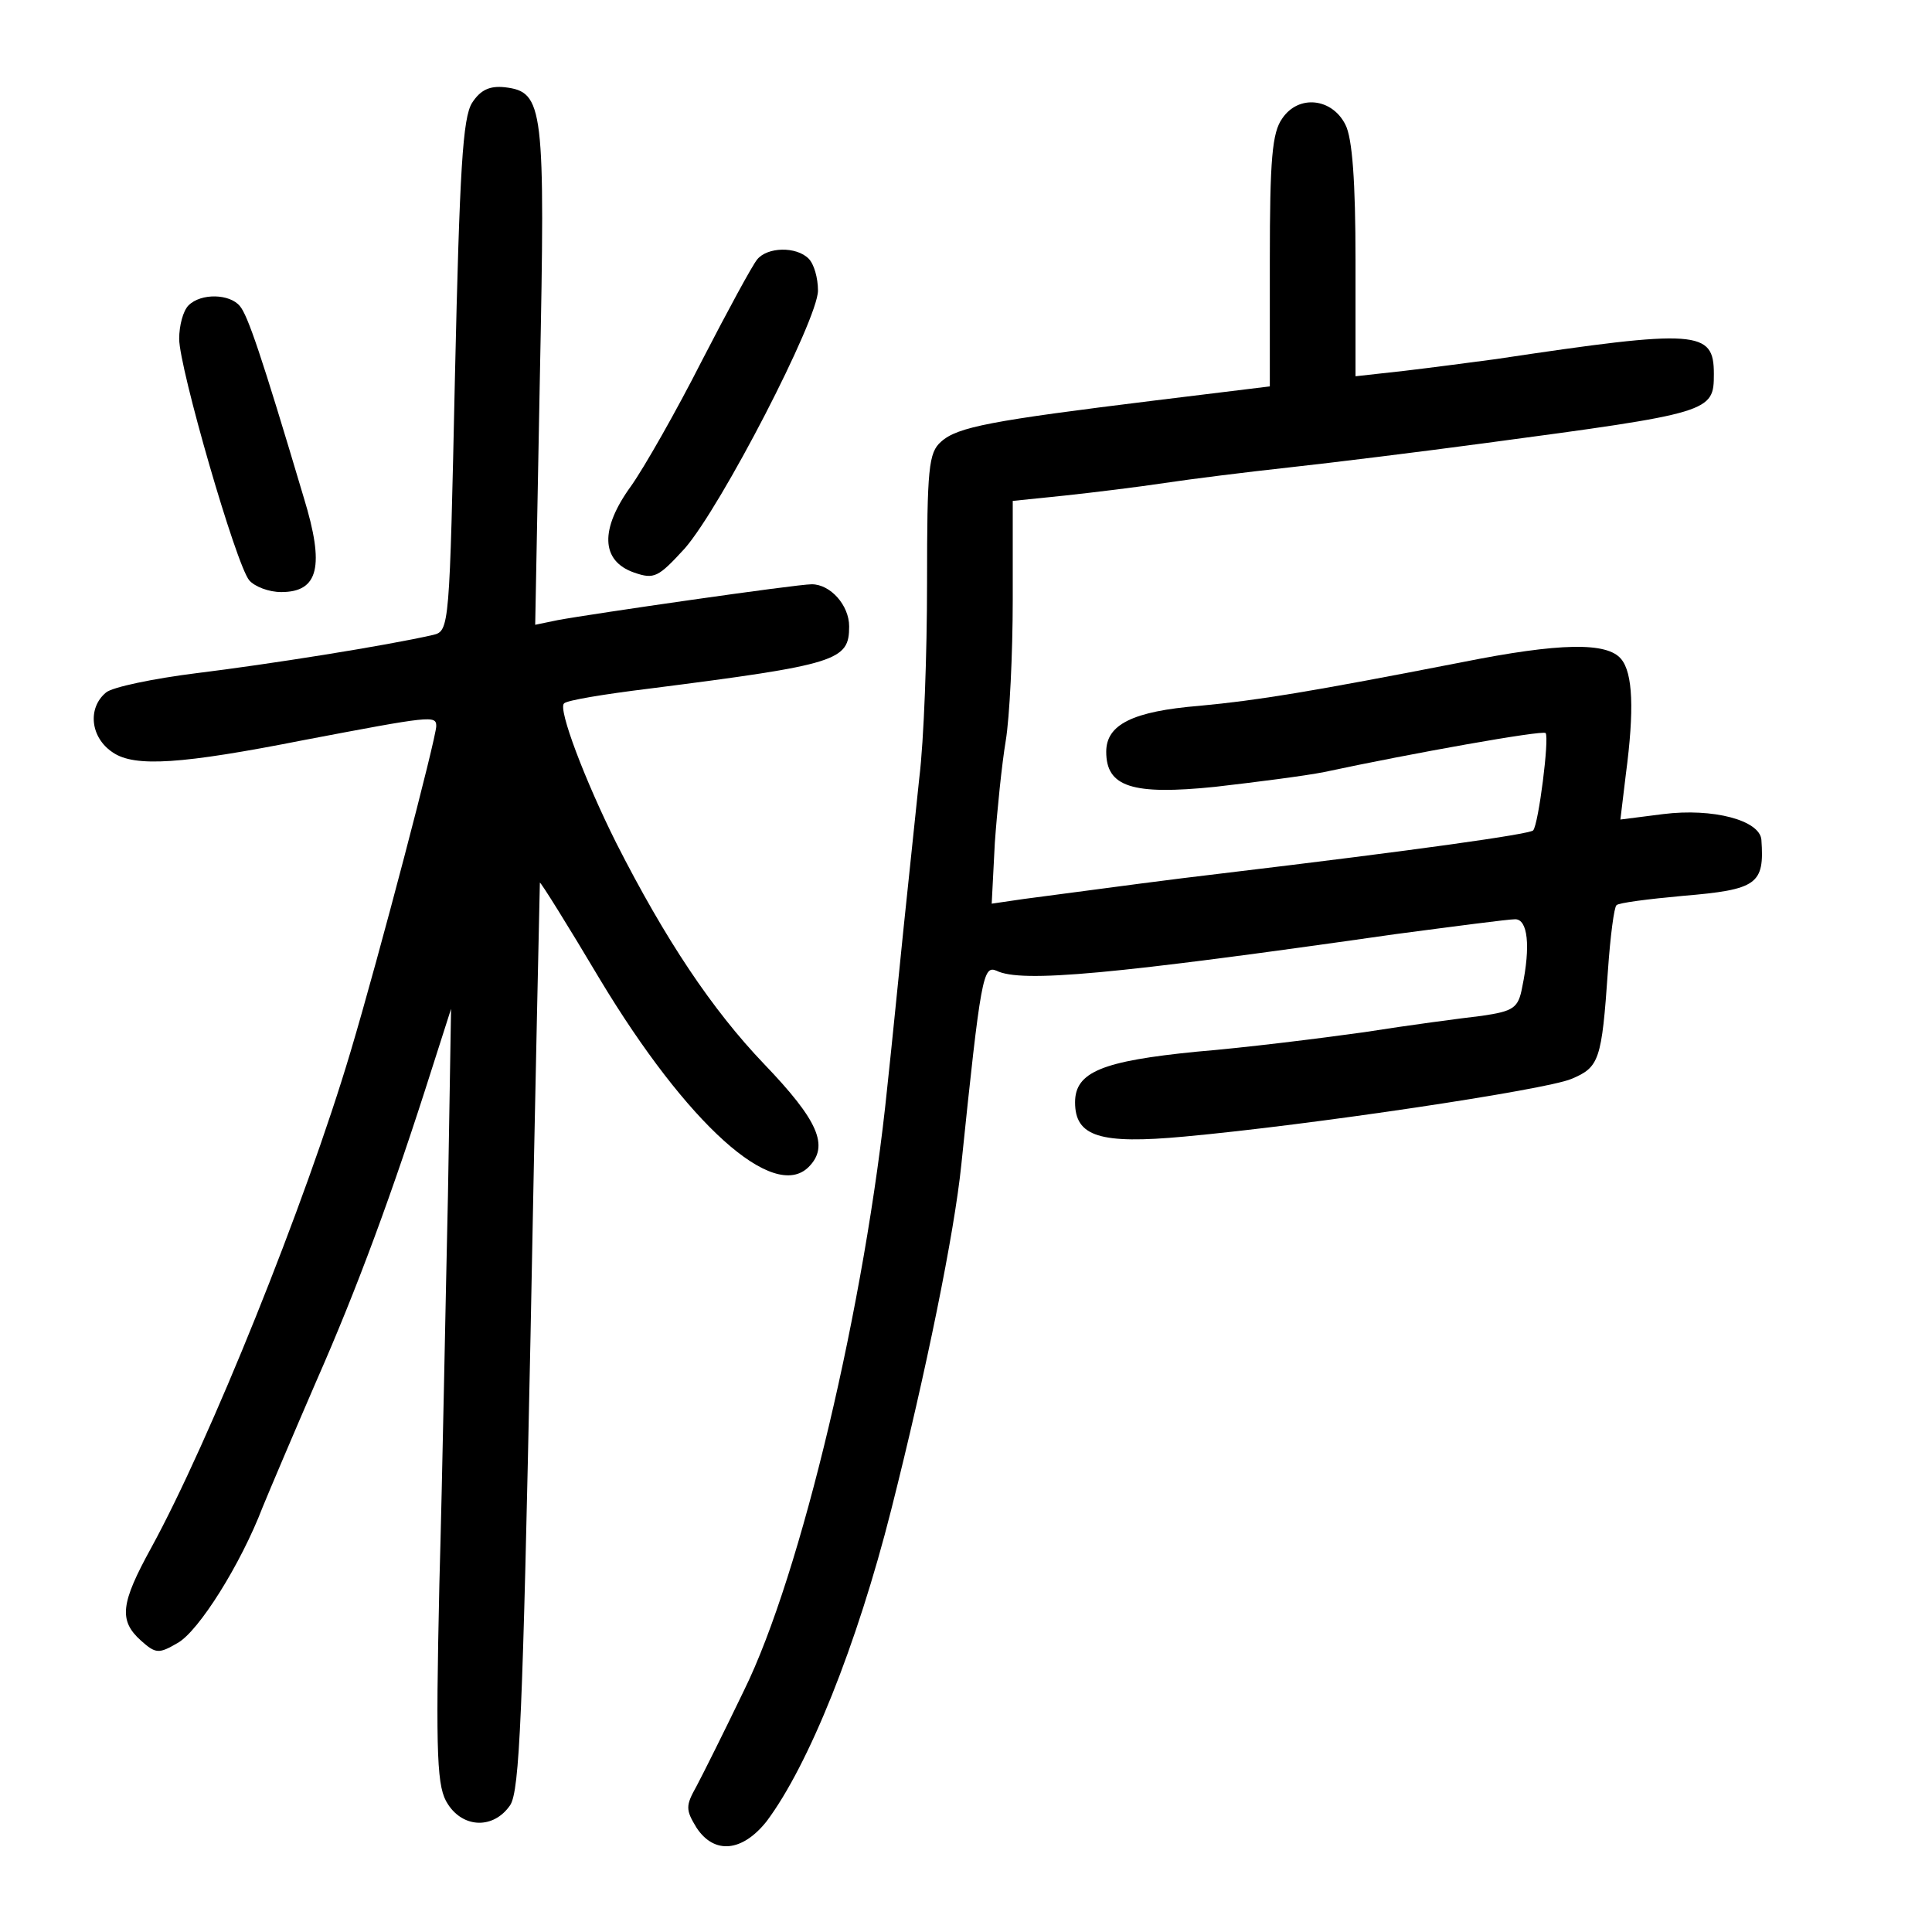 <?xml version="1.0" standalone="no"?>
<!DOCTYPE svg PUBLIC "-//W3C//DTD SVG 20010904//EN"
 "http://www.w3.org/TR/2001/REC-SVG-20010904/DTD/svg10.dtd">
<svg version="1.0" xmlns="http://www.w3.org/2000/svg"
 width="248pt" height="248pt" viewBox="0 0 248 248"
 preserveAspectRatio="xMidYMid meet">
<g transform="translate(0,248) scale(0.1,-0.1)"
fill="#000000" stroke="none">
<path d="M606 2348 c-12 -19 -16 -85 -22 -351 -7 -322 -7 -327 -28 -332 -61
-14 -213 -38 -303 -49 -56 -7 -109 -18 -117 -25 -24 -20 -20 -58 9 -77 28 -19
88 -15 245 16 163 31 170 32 170 18 0 -15 -73 -294 -110 -418 -58 -195 -181
-500 -256 -637 -39 -71 -42 -93 -13 -119 19 -17 23 -17 47 -3 27 15 81 101
109 174 9 22 40 95 69 162 52 118 98 242 149 403 l24 75 -4 -240 c-3 -132 -7
-356 -11 -498 -5 -226 -3 -262 11 -283 20 -31 59 -32 80 -1 12 19 16 117 26
602 6 319 12 581 12 582 1 1 36 -55 77 -124 112 -186 223 -286 268 -241 27 27
12 60 -57 132 -67 70 -127 160 -190 284 -40 80 -75 172 -67 179 3 4 52 12 109
19 243 31 257 36 257 80 0 27 -24 54 -48 54 -20 0 -283 -38 -326 -46 l-29 -6
6 318 c7 348 5 366 -45 372 -19 2 -31 -3 -42 -20z"/>
<path d="M1646 2328 c-13 -18 -16 -52 -16 -183 l0 -161 -147 -18 c-211 -26
-254 -34 -275 -53 -16 -14 -18 -34 -18 -181 0 -91 -4 -203 -10 -251 -5 -47
-14 -133 -20 -191 -6 -58 -15 -150 -21 -205 -28 -277 -111 -627 -184 -775 -25
-52 -53 -108 -61 -123 -14 -25 -14 -30 0 -53 23 -35 59 -31 90 8 54 72 116
226 160 400 45 178 81 355 90 443 25 242 28 256 45 249 32 -16 149 -5 513 47
76 10 144 19 153 19 16 0 20 -34 9 -87 -5 -27 -11 -31 -52 -37 -26 -3 -94 -12
-151 -21 -57 -8 -154 -20 -215 -25 -121 -12 -156 -26 -156 -65 0 -44 32 -54
140 -44 164 15 464 60 497 74 36 15 39 24 47 139 3 44 8 82 11 84 2 3 41 8 85
12 96 8 105 15 101 72 -2 25 -62 41 -126 33 l-55 -7 7 58 c11 83 9 130 -6 148
-18 22 -79 21 -204 -4 -195 -38 -262 -49 -337 -56 -86 -7 -120 -24 -120 -59 0
-45 33 -56 140 -45 52 6 115 14 140 19 112 24 280 54 284 50 5 -6 -9 -117 -16
-125 -6 -5 -147 -25 -398 -55 -76 -9 -120 -15 -256 -33 l-41 -6 4 78 c3 42 9
101 14 131 5 30 9 112 9 181 l0 127 68 7 c37 4 94 11 127 16 33 5 105 14 160
20 55 6 168 20 250 31 292 39 295 40 295 89 0 56 -20 58 -280 19 -30 -4 -83
-11 -117 -15 l-63 -7 0 149 c0 100 -4 157 -13 174 -17 34 -60 39 -81 8z"/>
<path d="M972 2147 c-6 -7 -38 -66 -71 -130 -33 -65 -74 -137 -91 -161 -40
-55 -39 -96 4 -111 26 -9 31 -6 65 31 47 54 171 294 171 331 0 16 -5 34 -12
41 -16 16 -53 15 -66 -1z"/>
<path d="M242 2088 c-7 -7 -12 -26 -12 -43 0 -37 73 -290 90 -310 7 -8 25 -15
41 -15 48 0 56 33 29 121 -55 185 -72 234 -82 246 -13 16 -50 17 -66 1z"/>
</g>
</svg>
